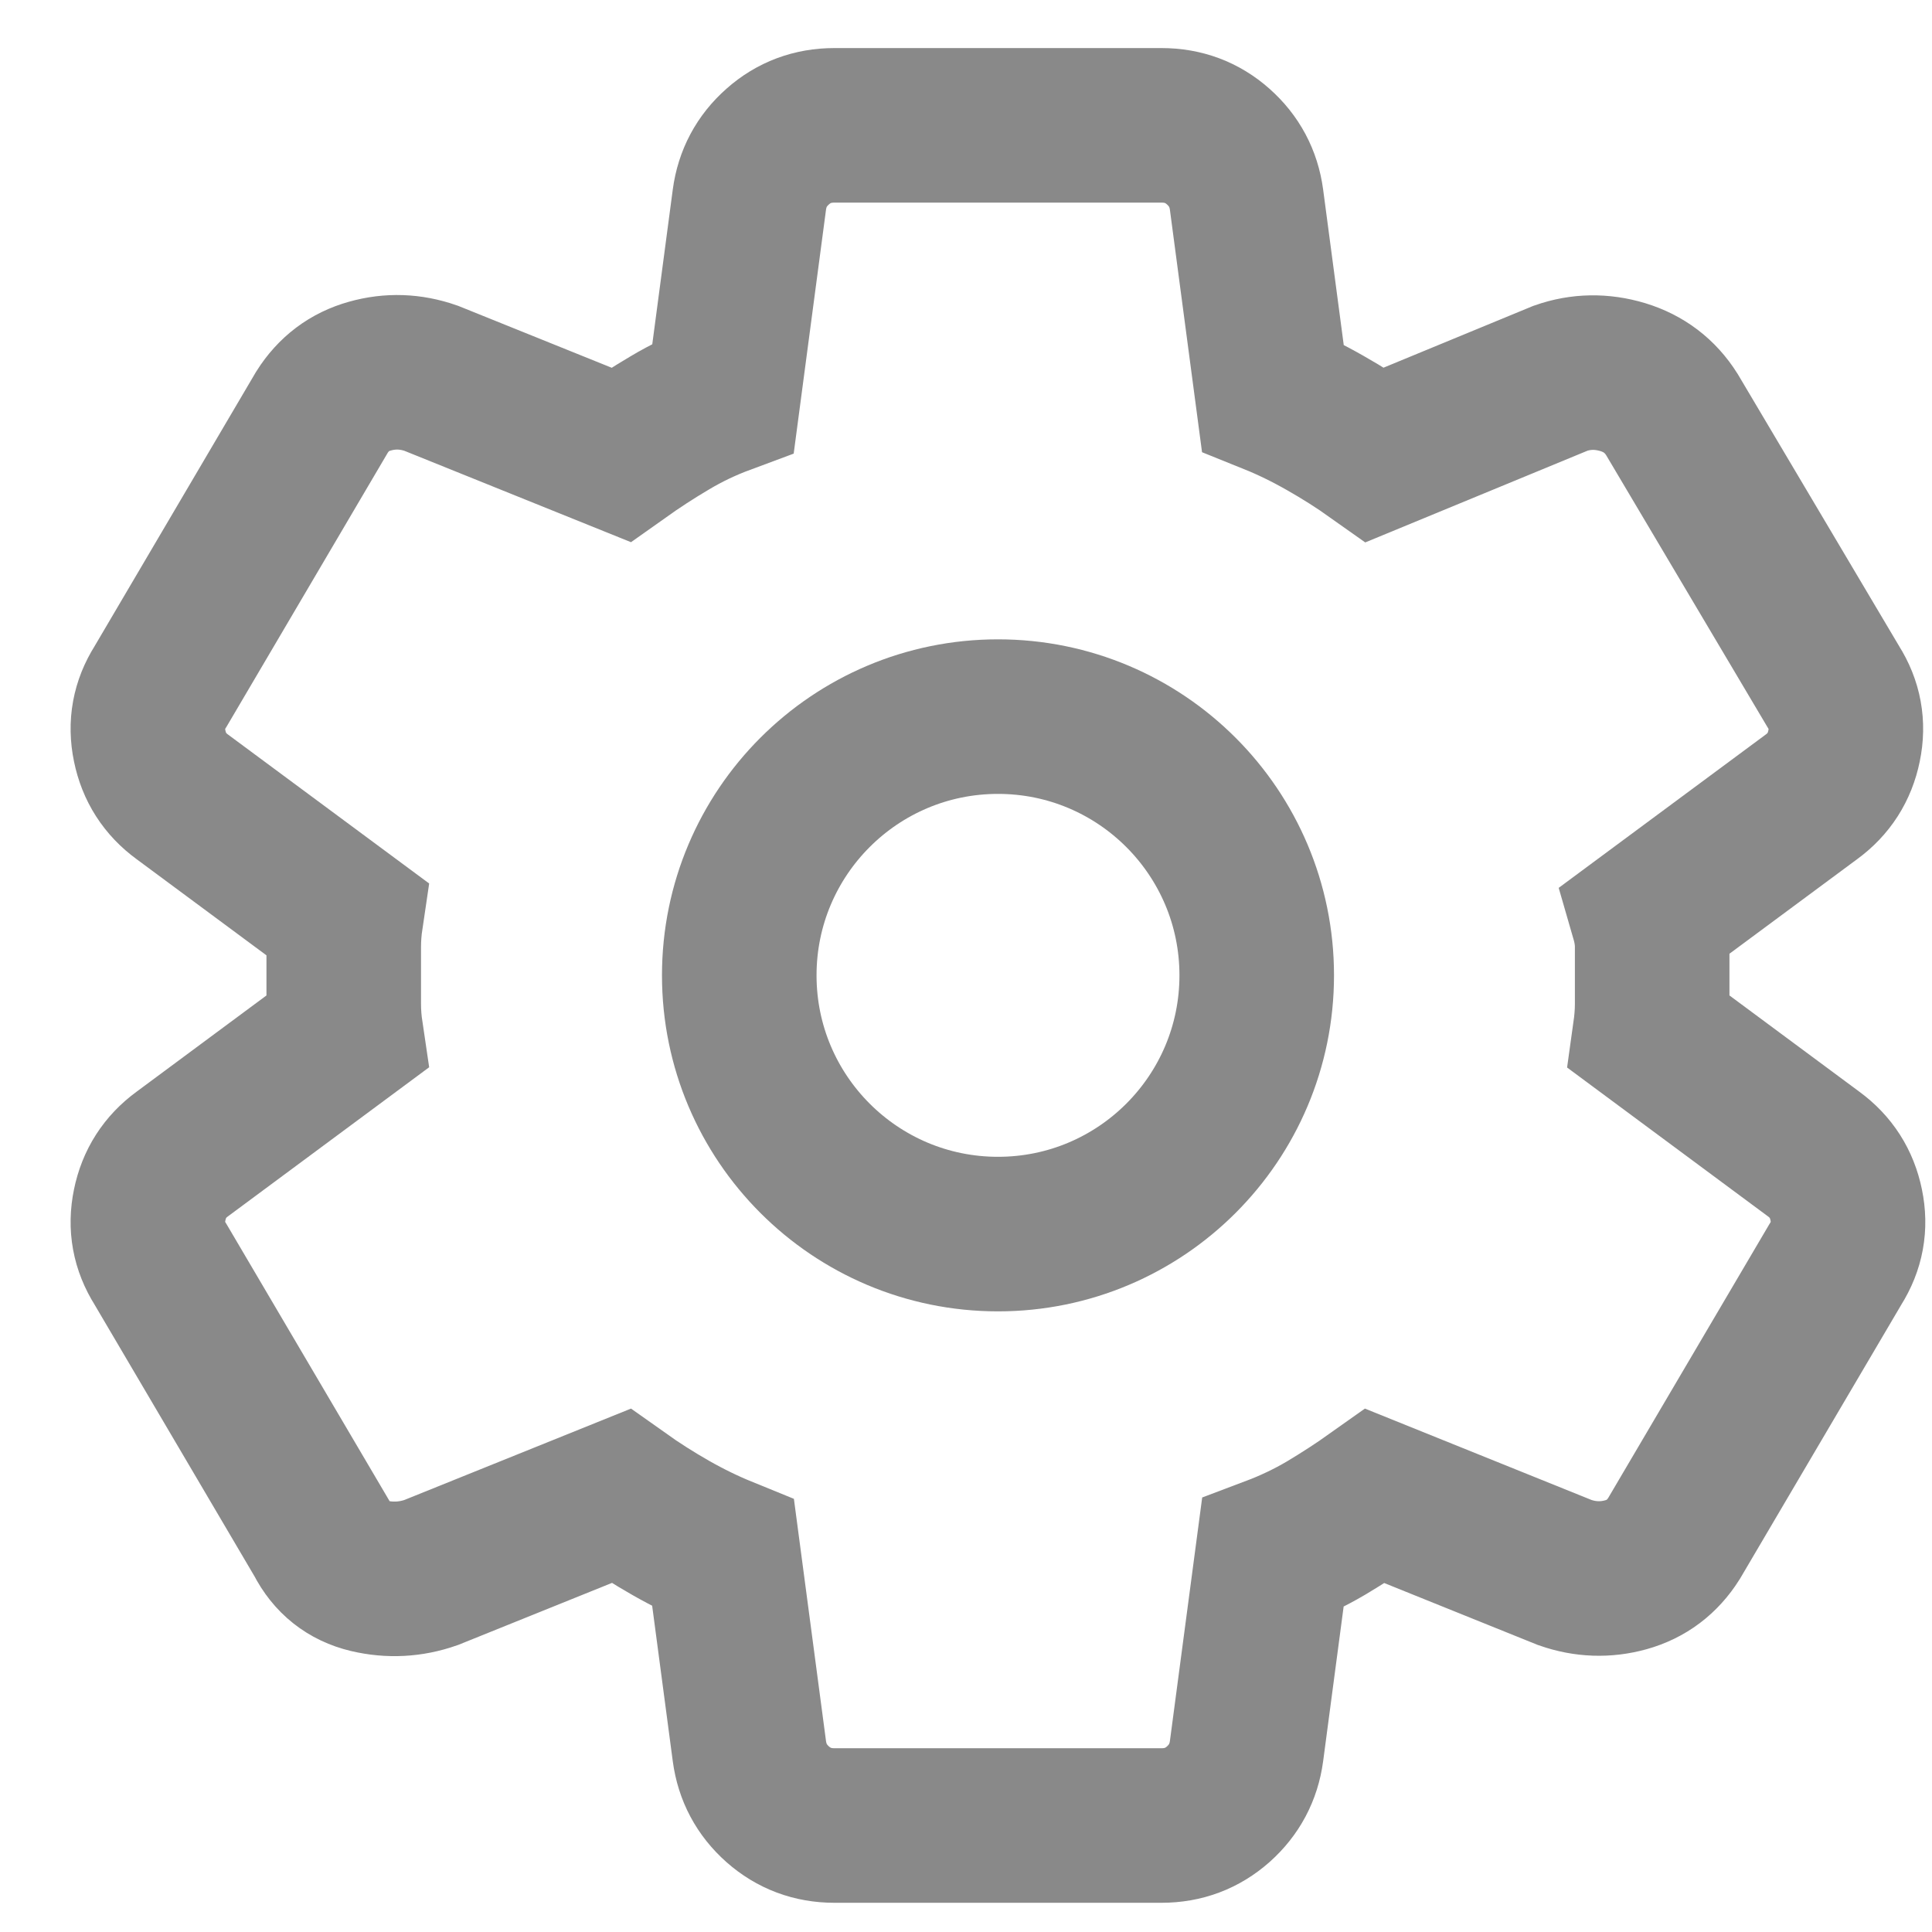 <svg width="25" height="25" viewBox="0 0 25 25" fill="none" xmlns="http://www.w3.org/2000/svg">
<path d="M15.03 1.622H10.797C10.515 1.622 10.27 1.713 10.063 1.897C9.856 2.08 9.734 2.309 9.697 2.584L9.358 5.142C9.113 5.233 8.883 5.343 8.667 5.472C8.45 5.6 8.239 5.737 8.032 5.884L5.577 4.894C5.313 4.802 5.05 4.793 4.787 4.867C4.523 4.94 4.316 5.096 4.166 5.334L2.078 8.882C1.927 9.12 1.88 9.377 1.937 9.652C1.993 9.927 2.134 10.147 2.36 10.312L4.476 11.879C4.457 12.007 4.448 12.131 4.448 12.251V12.993C4.448 13.112 4.457 13.236 4.476 13.364L2.36 14.932C2.134 15.097 1.993 15.317 1.937 15.592C1.88 15.867 1.927 16.123 2.078 16.362L4.166 19.909C4.297 20.166 4.5 20.326 4.772 20.391C5.045 20.455 5.313 20.441 5.577 20.349L8.032 19.359C8.239 19.506 8.455 19.643 8.681 19.772C8.906 19.9 9.132 20.01 9.358 20.102L9.697 22.659C9.734 22.934 9.856 23.163 10.063 23.347C10.27 23.53 10.515 23.622 10.797 23.622H15.03C15.312 23.622 15.557 23.53 15.764 23.347C15.97 23.163 16.093 22.934 16.13 22.659L16.469 20.102C16.713 20.01 16.944 19.9 17.161 19.772C17.377 19.643 17.588 19.506 17.795 19.359L20.25 20.349C20.514 20.441 20.777 20.45 21.04 20.377C21.304 20.303 21.511 20.147 21.661 19.909L23.749 16.362C23.9 16.123 23.947 15.867 23.89 15.592C23.834 15.317 23.693 15.097 23.467 14.932L21.351 13.364C21.369 13.236 21.379 13.112 21.379 12.993V12.251C21.379 12.131 21.36 12.007 21.323 11.879L23.439 10.312C23.665 10.147 23.806 9.927 23.862 9.652C23.919 9.377 23.872 9.12 23.721 8.882L21.633 5.362C21.482 5.123 21.271 4.963 20.999 4.88C20.725 4.798 20.457 4.802 20.194 4.894L17.795 5.884C17.588 5.737 17.372 5.6 17.146 5.472C16.92 5.343 16.695 5.233 16.469 5.142L16.13 2.584C16.093 2.309 15.97 2.08 15.764 1.897C15.557 1.713 15.312 1.622 15.03 1.622Z" stroke="#898989" stroke-width="2"/>
<circle cx="3.348" cy="3.348" r="3.348" transform="matrix(1 0 0 -1 9.566 15.969)" stroke="#898989" stroke-width="2"/>
</svg>
